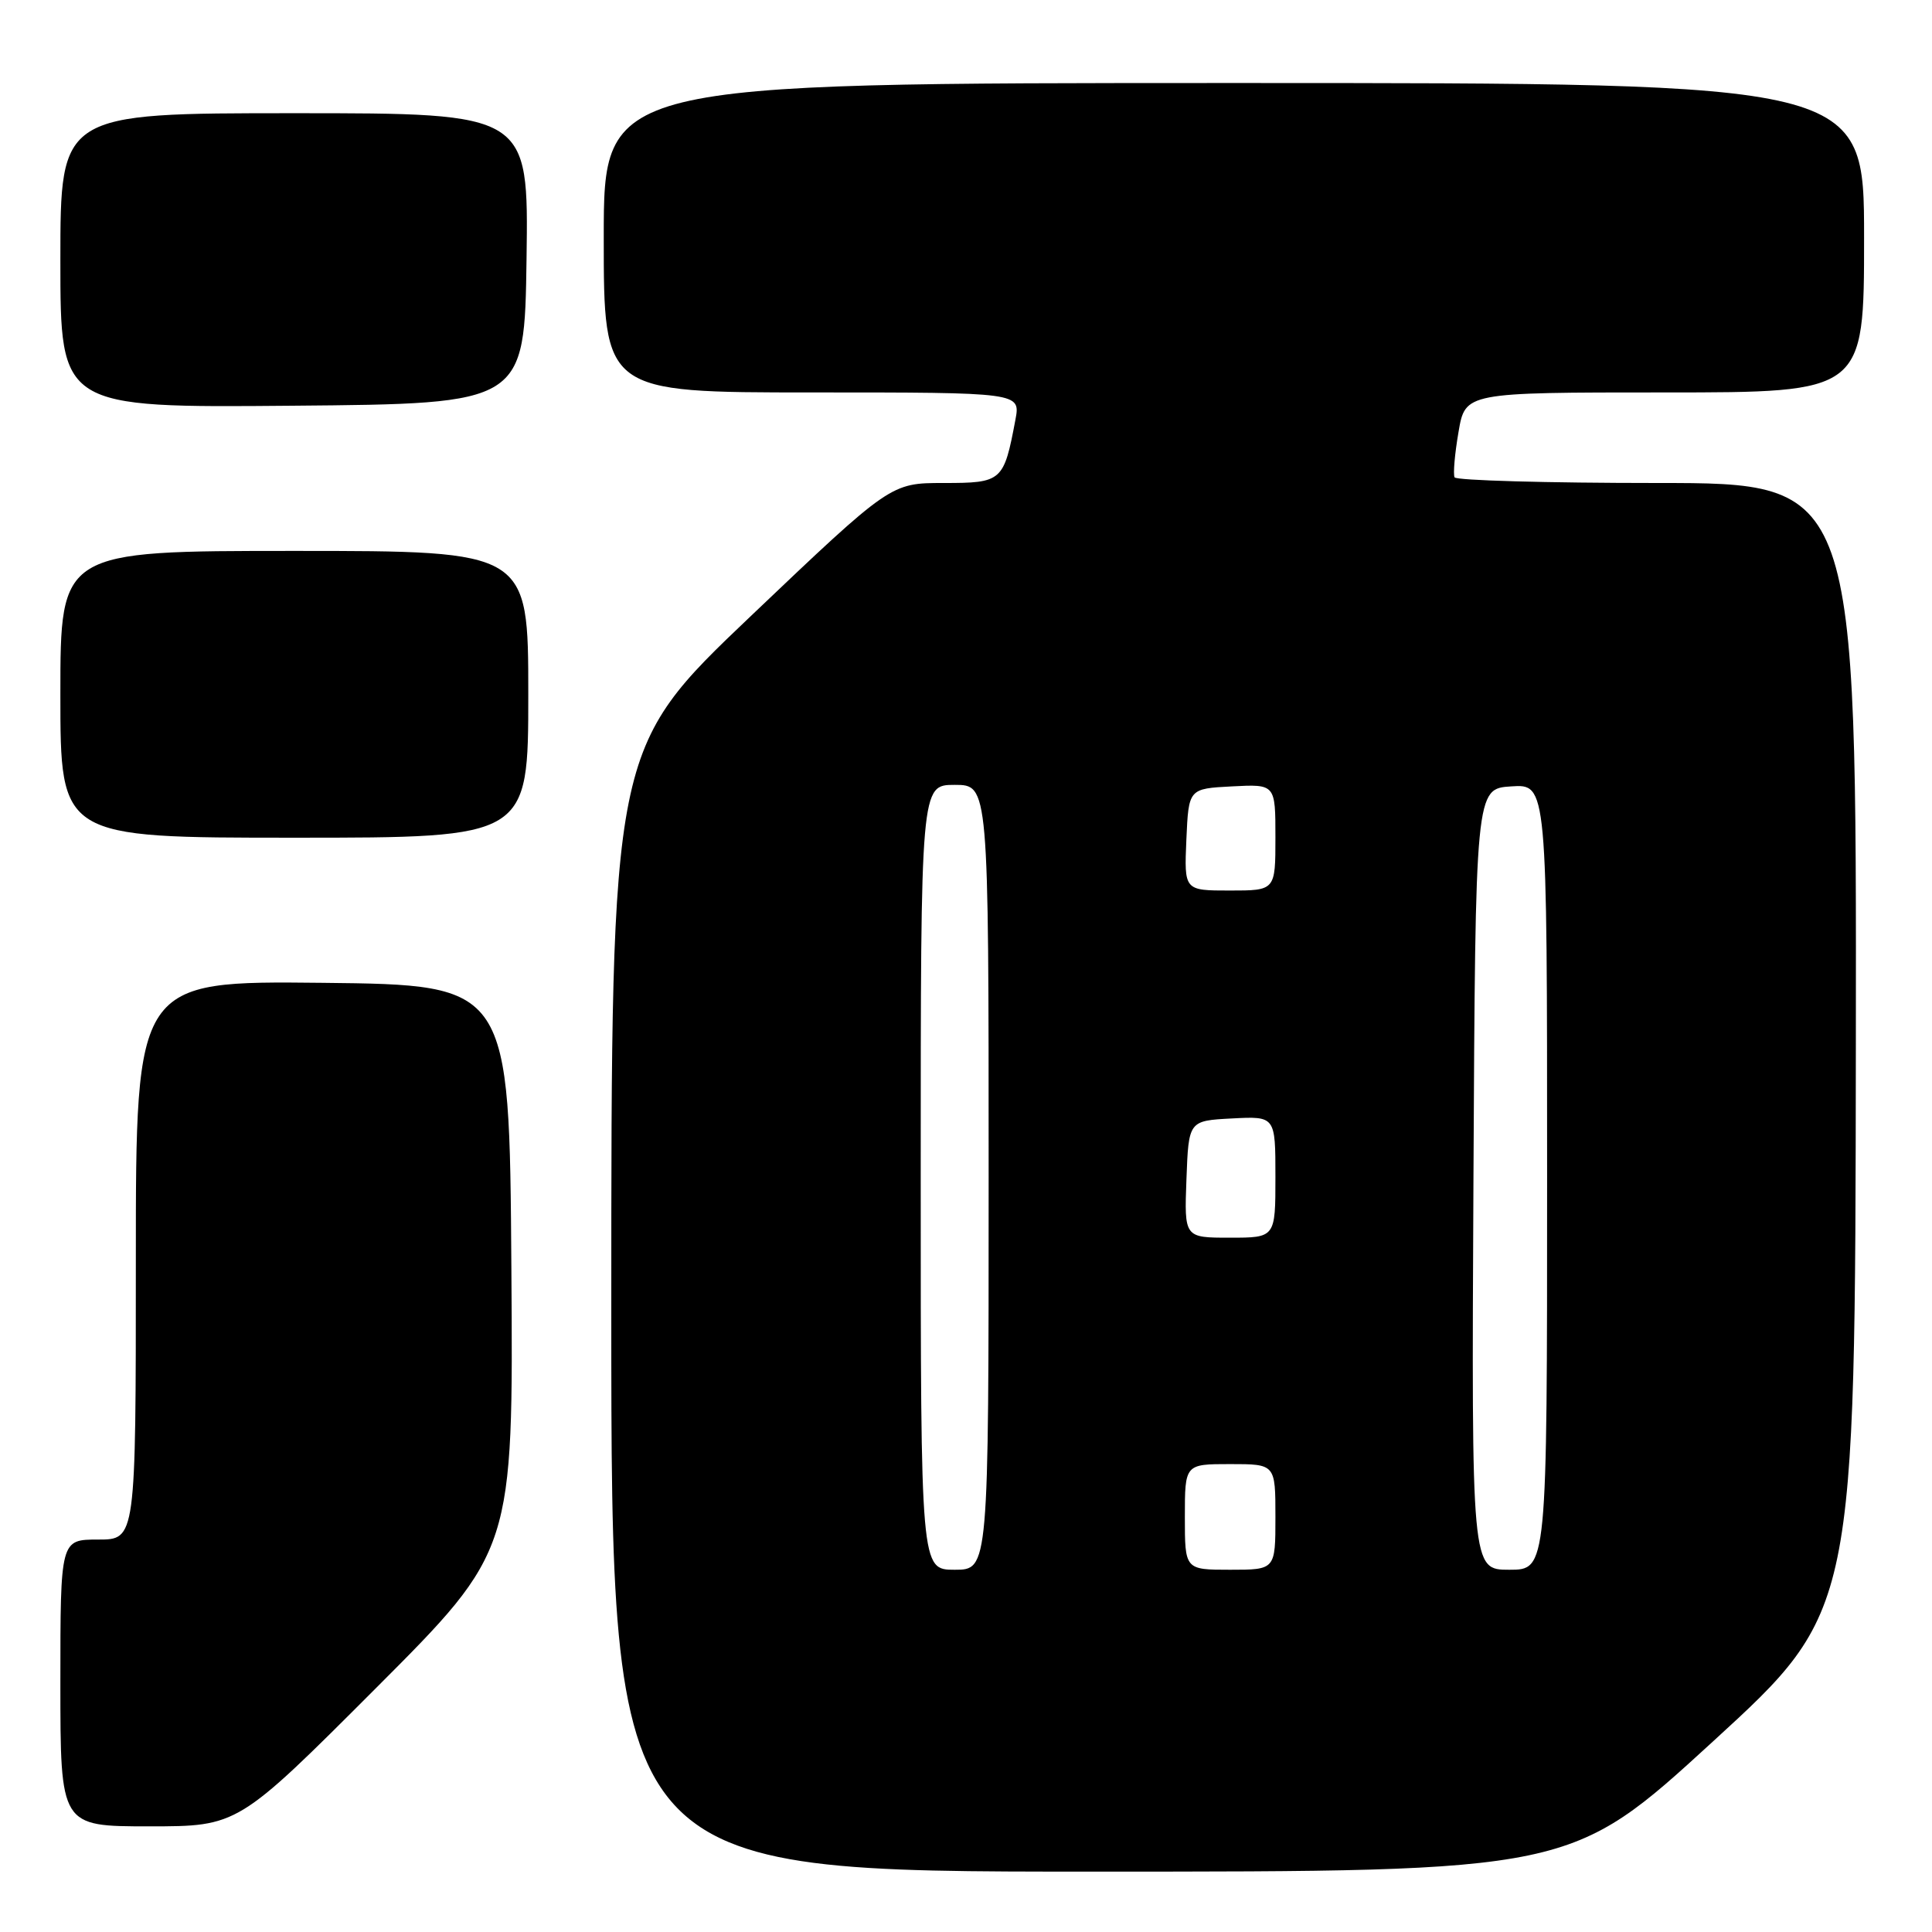 <?xml version="1.0" encoding="UTF-8" standalone="no"?>
<!DOCTYPE svg PUBLIC "-//W3C//DTD SVG 1.1//EN" "http://www.w3.org/Graphics/SVG/1.1/DTD/svg11.dtd" >
<svg xmlns="http://www.w3.org/2000/svg" xmlns:xlink="http://www.w3.org/1999/xlink" version="1.1" viewBox="0 0 256 256">
 <g >
 <path fill="currentColor"
d=" M 226.98 230.75 C 245.82 213.50 245.82 213.50 245.91 138.75 C 246.00 64.00 246.00 64.00 219.56 64.00 C 205.02 64.00 192.95 63.66 192.74 63.25 C 192.53 62.84 192.76 60.14 193.26 57.25 C 194.15 52.00 194.15 52.00 220.58 52.00 C 247.00 52.00 247.00 52.00 247.00 31.50 C 247.00 11.00 247.00 11.00 163.50 11.00 C 80.00 11.00 80.00 11.00 80.00 31.50 C 80.00 52.00 80.00 52.00 107.61 52.00 C 135.22 52.00 135.22 52.00 134.55 55.61 C 133.01 63.80 132.79 64.00 125.04 64.00 C 118.02 64.00 118.02 64.00 99.51 81.61 C 81.00 99.22 81.00 99.22 81.00 173.61 C 81.00 248.00 81.00 248.00 144.58 248.00 C 208.15 248.00 208.15 248.00 226.98 230.75 Z  M 49.77 223.73 C 68.02 205.46 68.02 205.46 67.76 167.98 C 67.50 130.50 67.50 130.50 42.75 130.23 C 18.00 129.97 18.00 129.97 18.00 166.98 C 18.00 204.00 18.00 204.00 13.00 204.00 C 8.00 204.00 8.00 204.00 8.00 223.00 C 8.00 242.00 8.00 242.00 19.76 242.00 C 31.52 242.00 31.52 242.00 49.77 223.73 Z  M 70.00 92.00 C 70.00 73.00 70.00 73.00 39.00 73.00 C 8.00 73.00 8.00 73.00 8.00 92.00 C 8.00 111.00 8.00 111.00 39.00 111.00 C 70.00 111.00 70.00 111.00 70.00 92.00 Z  M 69.77 34.25 C 70.04 15.00 70.04 15.00 39.02 15.00 C 8.00 15.00 8.00 15.00 8.00 34.51 C 8.00 54.03 8.00 54.03 38.75 53.76 C 69.50 53.50 69.50 53.50 69.77 34.25 Z  M 122.00 156.00 C 122.00 104.00 122.00 104.00 126.50 104.00 C 131.00 104.00 131.00 104.00 131.00 156.00 C 131.00 208.00 131.00 208.00 126.50 208.00 C 122.00 208.00 122.00 208.00 122.00 156.00 Z  M 157.00 201.00 C 157.00 194.00 157.00 194.00 163.00 194.00 C 169.00 194.00 169.00 194.00 169.00 201.00 C 169.00 208.00 169.00 208.00 163.00 208.00 C 157.00 208.00 157.00 208.00 157.00 201.00 Z  M 195.24 156.25 C 195.50 104.50 195.50 104.50 200.25 104.20 C 205.00 103.89 205.00 103.89 205.00 155.95 C 205.00 208.00 205.00 208.00 199.99 208.00 C 194.98 208.00 194.98 208.00 195.24 156.25 Z  M 157.21 156.25 C 157.50 148.50 157.50 148.50 163.25 148.20 C 169.00 147.90 169.00 147.90 169.00 155.95 C 169.00 164.00 169.00 164.00 162.96 164.00 C 156.92 164.00 156.92 164.00 157.21 156.25 Z  M 157.20 111.25 C 157.50 104.50 157.50 104.50 163.25 104.20 C 169.00 103.90 169.00 103.90 169.00 110.95 C 169.00 118.00 169.00 118.00 162.95 118.00 C 156.91 118.00 156.91 118.00 157.20 111.25 Z "/>
</g>
</svg>